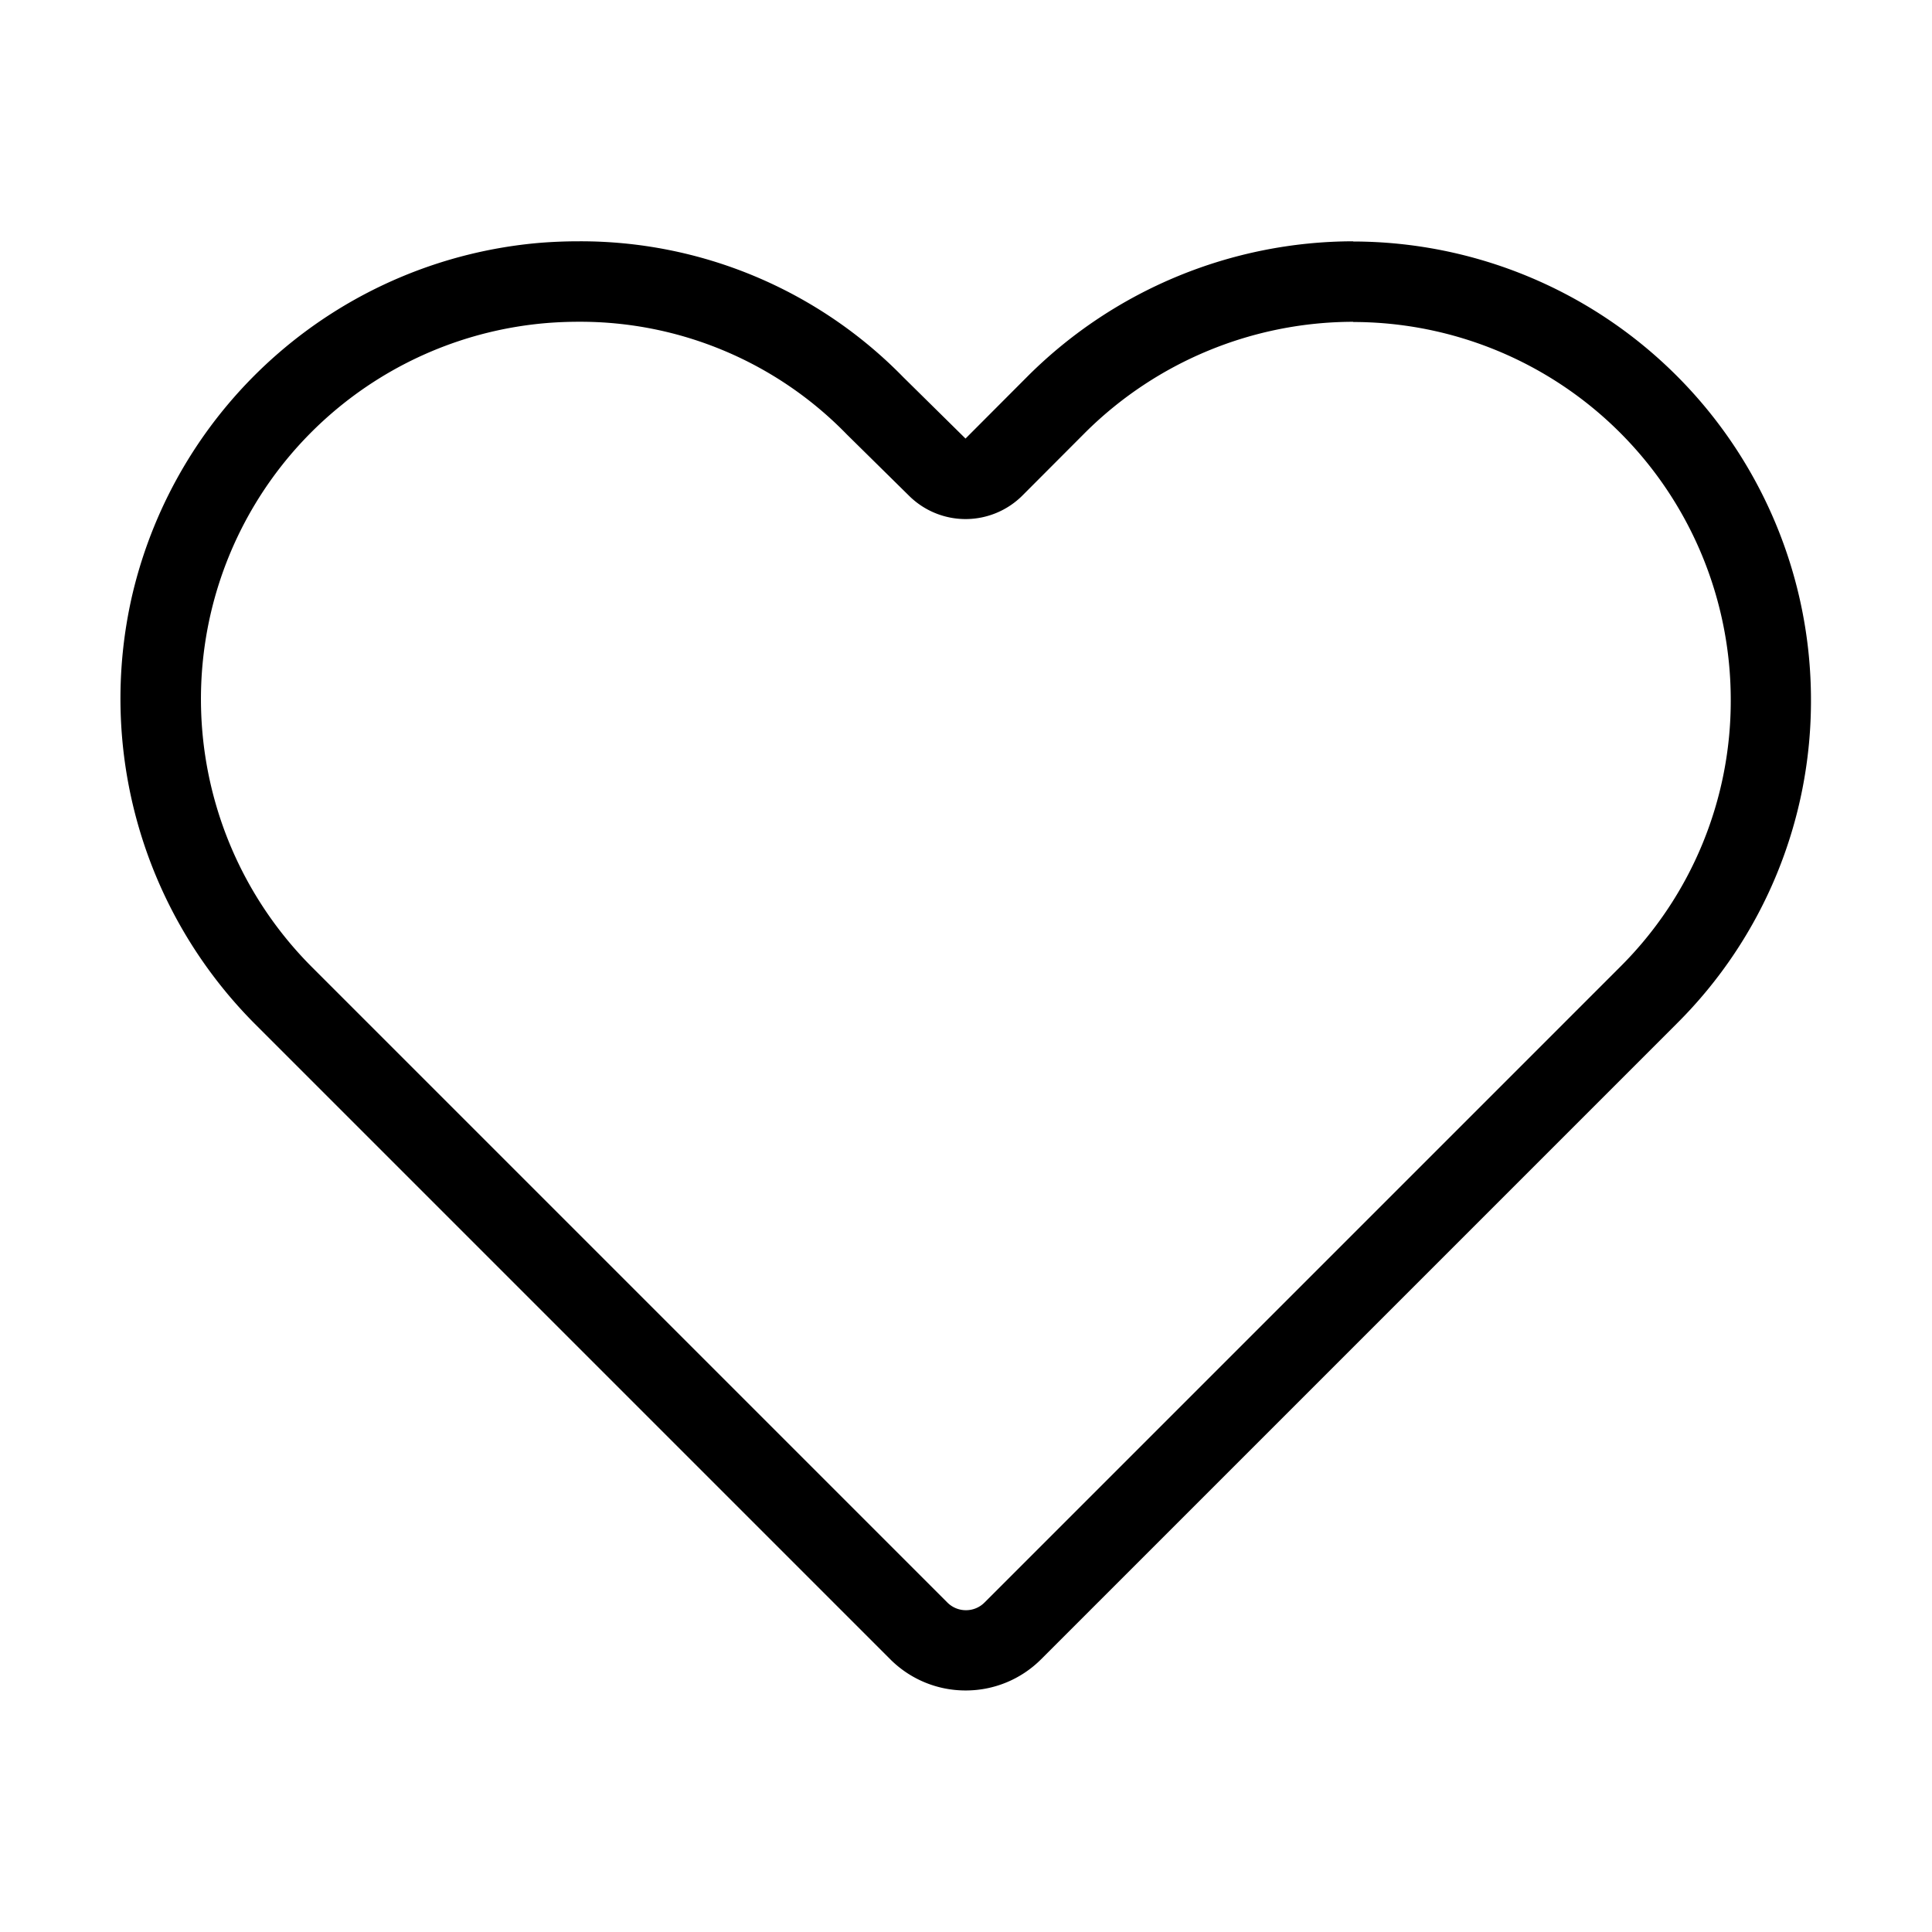 <svg xmlns="http://www.w3.org/2000/svg" viewBox="0 0 48 48">
  <path fill="currentColor" d="M33.623 8A9.388 9.388 0 0143 17.377a9.32 9.32 0 01-2.74 6.637l-15.8 15.8a.645.645 0 01-.461.191.647.647 0 01-.461-.19L7.75 24.027a9.42 9.42 0 01-2.511-8.8 9.366 9.366 0 018.33-7.2c.269-.022.54-.033.807-.033a9.233 9.233 0 016.664 2.8l1.548 1.526a1.993 1.993 0 001.4.576 2 2 0 001.416-.587l1.572-1.576a9.463 9.463 0 016.642-2.738m0-2a11.477 11.477 0 00-8.055 3.322l-1.575 1.579-1.547-1.526a11.2 11.2 0 00-8.069-3.375q-.482 0-.969.039A11.393 11.393 0 003.284 14.79a11.449 11.449 0 003.033 10.633l15.8 15.8a2.64 2.64 0 001.875.776 2.642 2.642 0 001.875-.776l15.8-15.8a11.3 11.3 0 003.326-8.051A11.39 11.39 0 0033.623 6z"/>
</svg>
